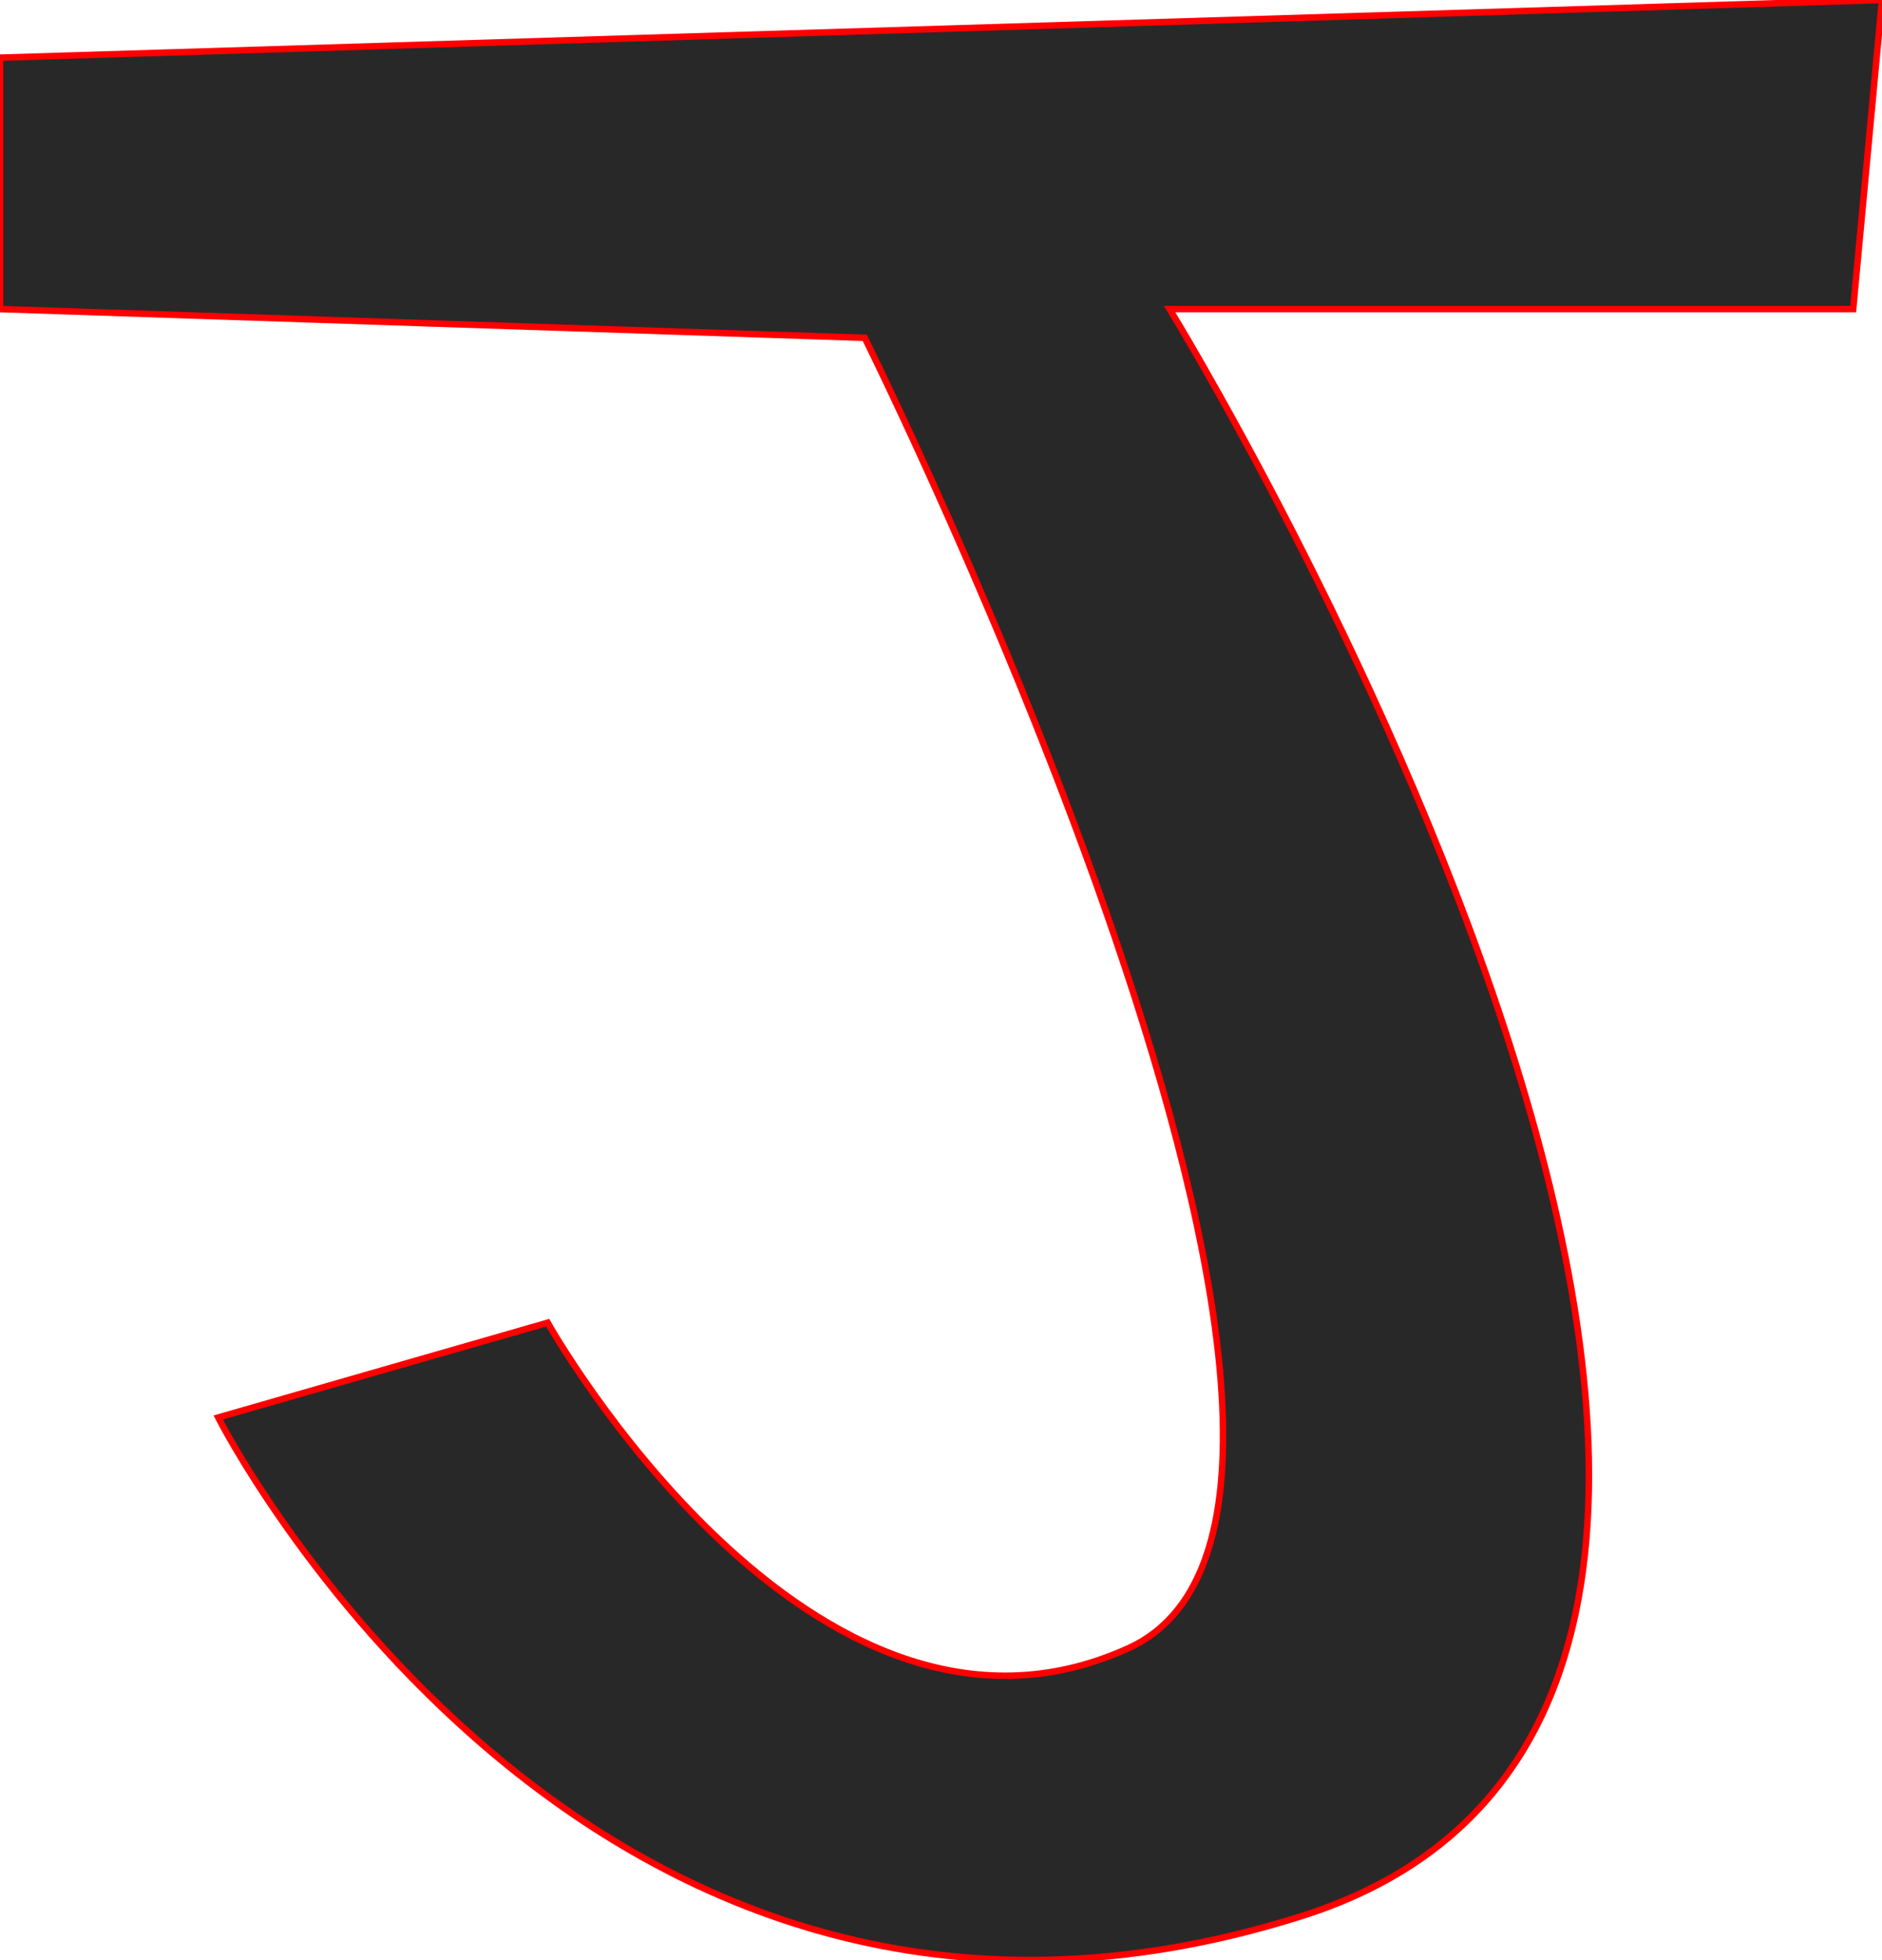 
<svg xmlns="http://www.w3.org/2000/svg" xmlnsXlink="http://www.w3.org/1999/xlink" width="100%" height="100%" viewBox="0 0 289.24 301.04">
  <path d="M0,47.47V8.86L289.24,0l-4.43,47.47H179.75c0,0,130.38,212.03,20.25,246.84S33.54,217.72,33.54,217.72
	l50.63-14.56c0,0,40.51,72.15,89.24,50c48.73-22.15-40.51-201.27-40.51-201.27L0,47.47z" fill="#282828" stroke="red"/>
</svg>
